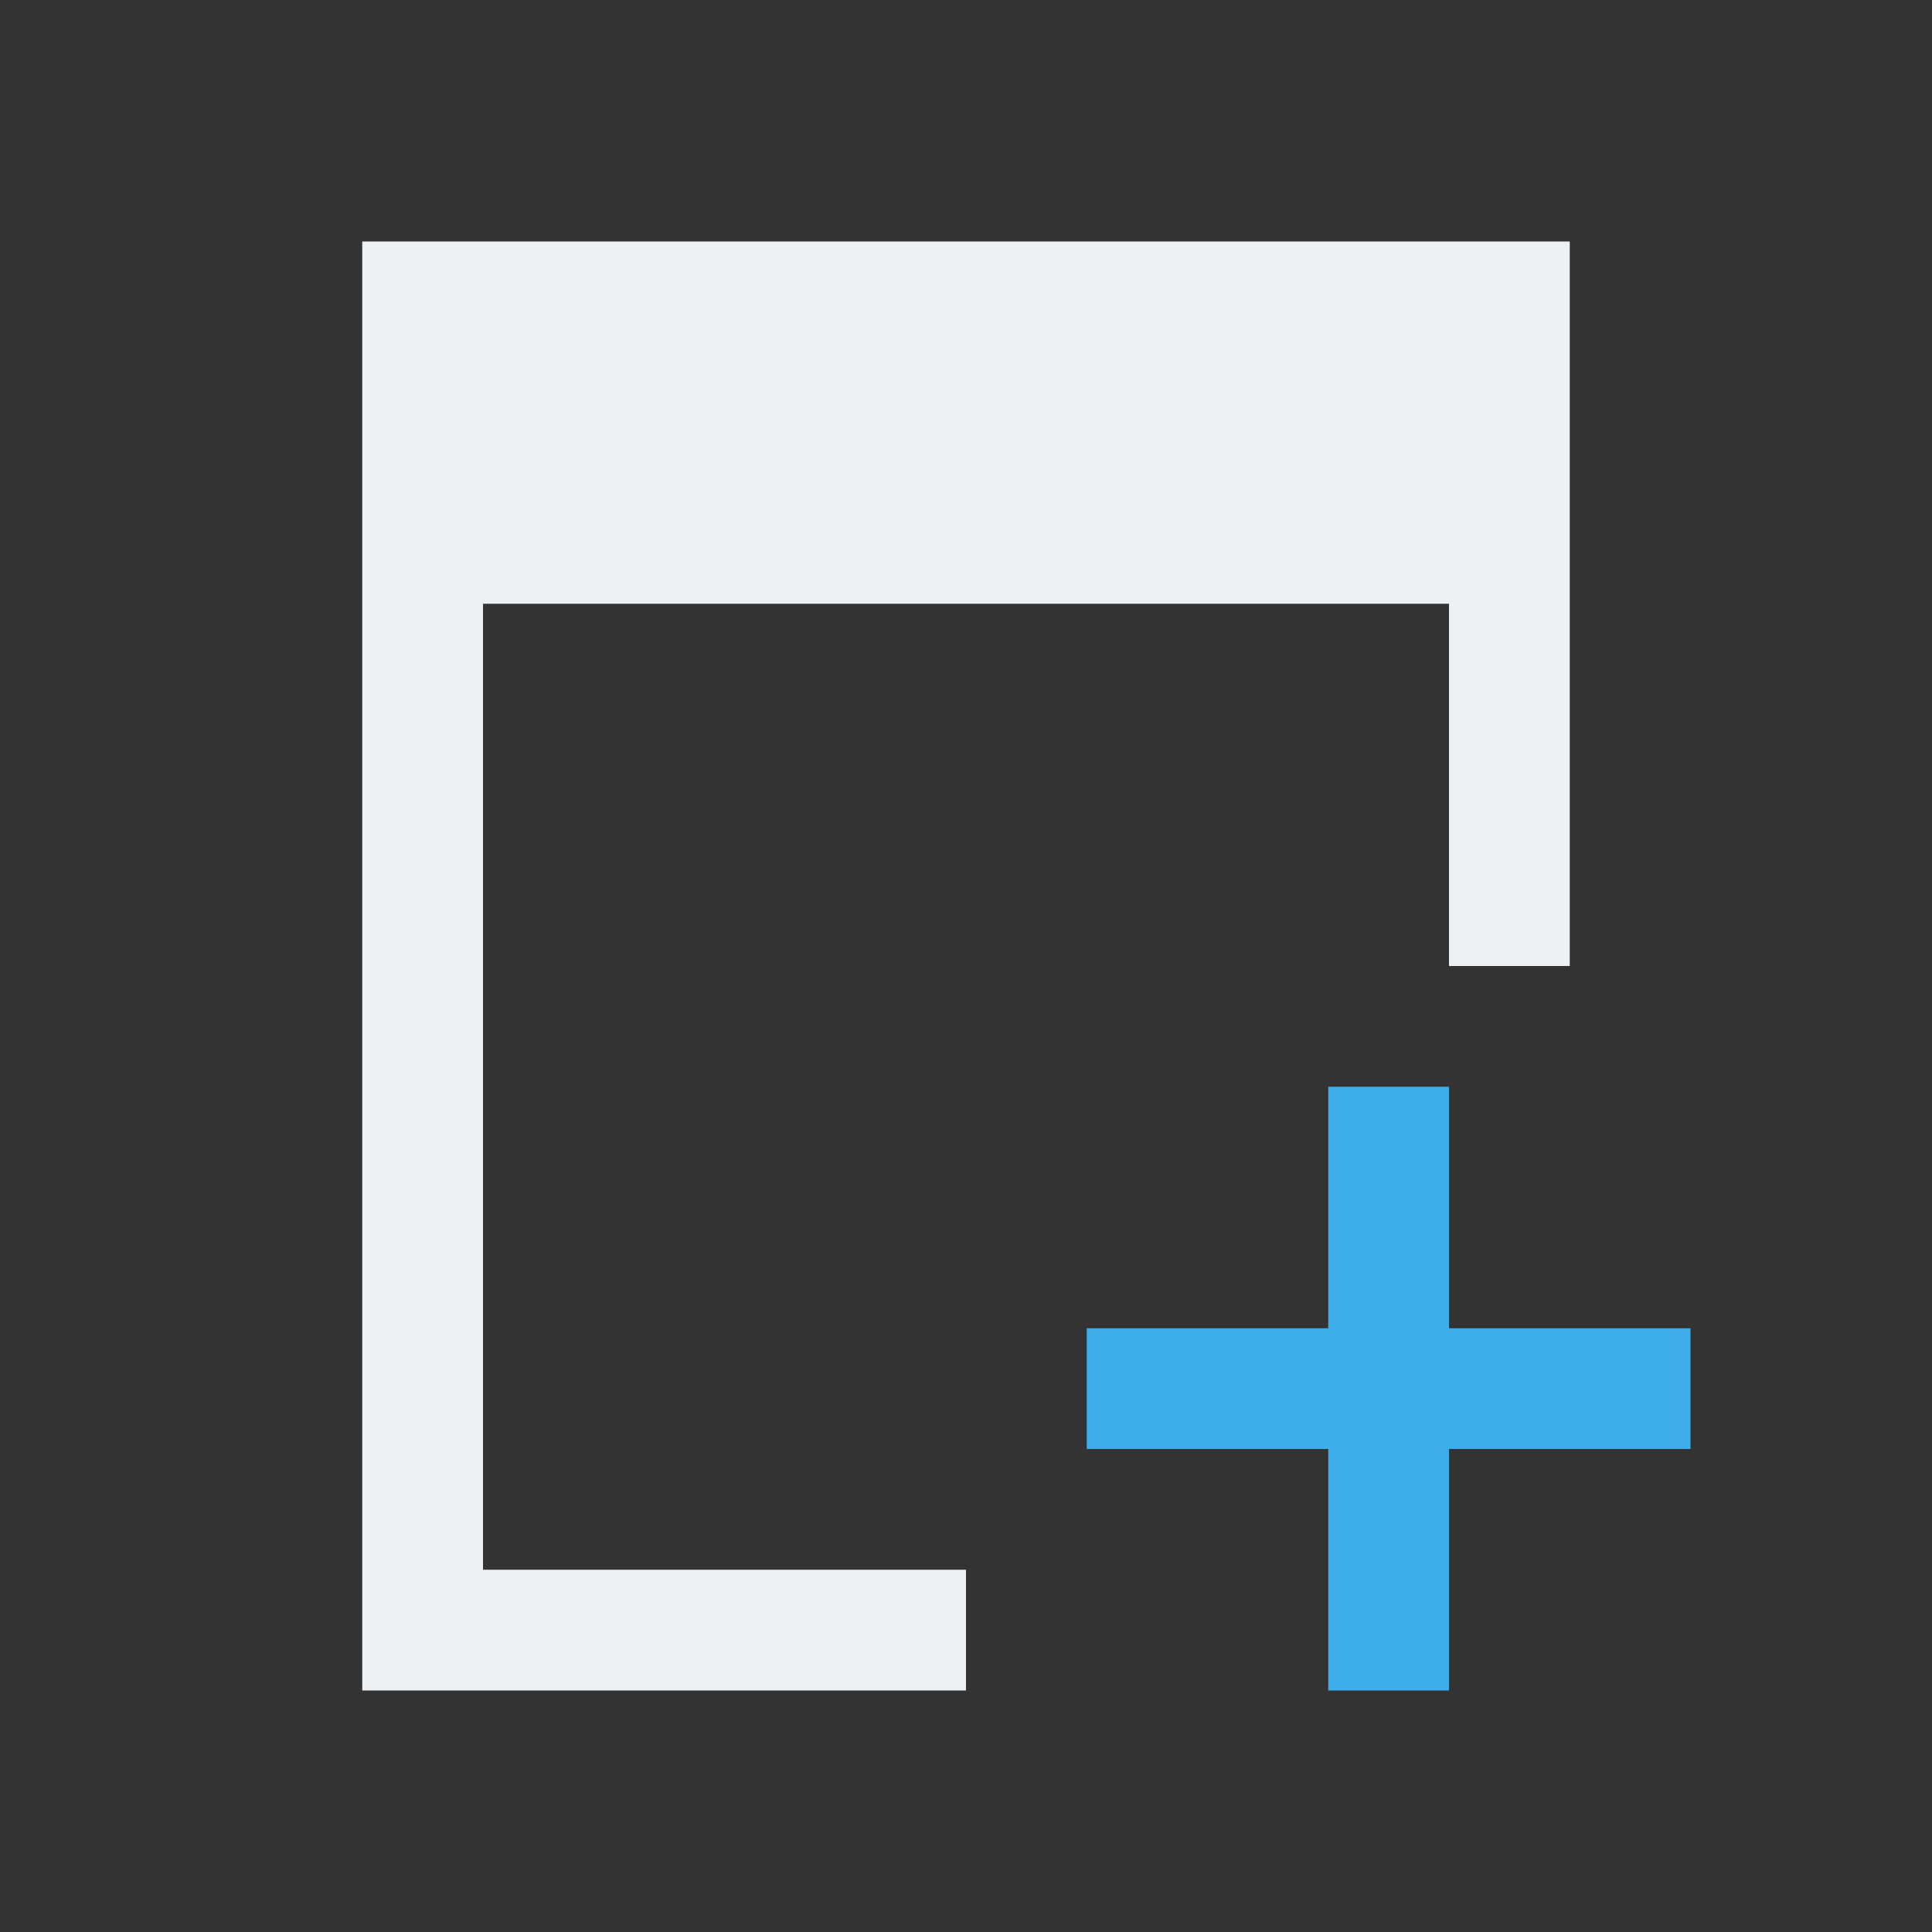 <svg viewBox="0 0 16 16" xmlns="http://www.w3.org/2000/svg"><rect x="0" y="0" width="16" height="16" fill="#333333" stroke="none"/><path d="m3 2v12h5v-1h-4v-8h8v3h1v-6z" fill="#eff0f1"/><path d="m11 9v2h-2v1h2v2h1v-2h2v-1h-2v-2z" fill="#3daee9"/></svg>